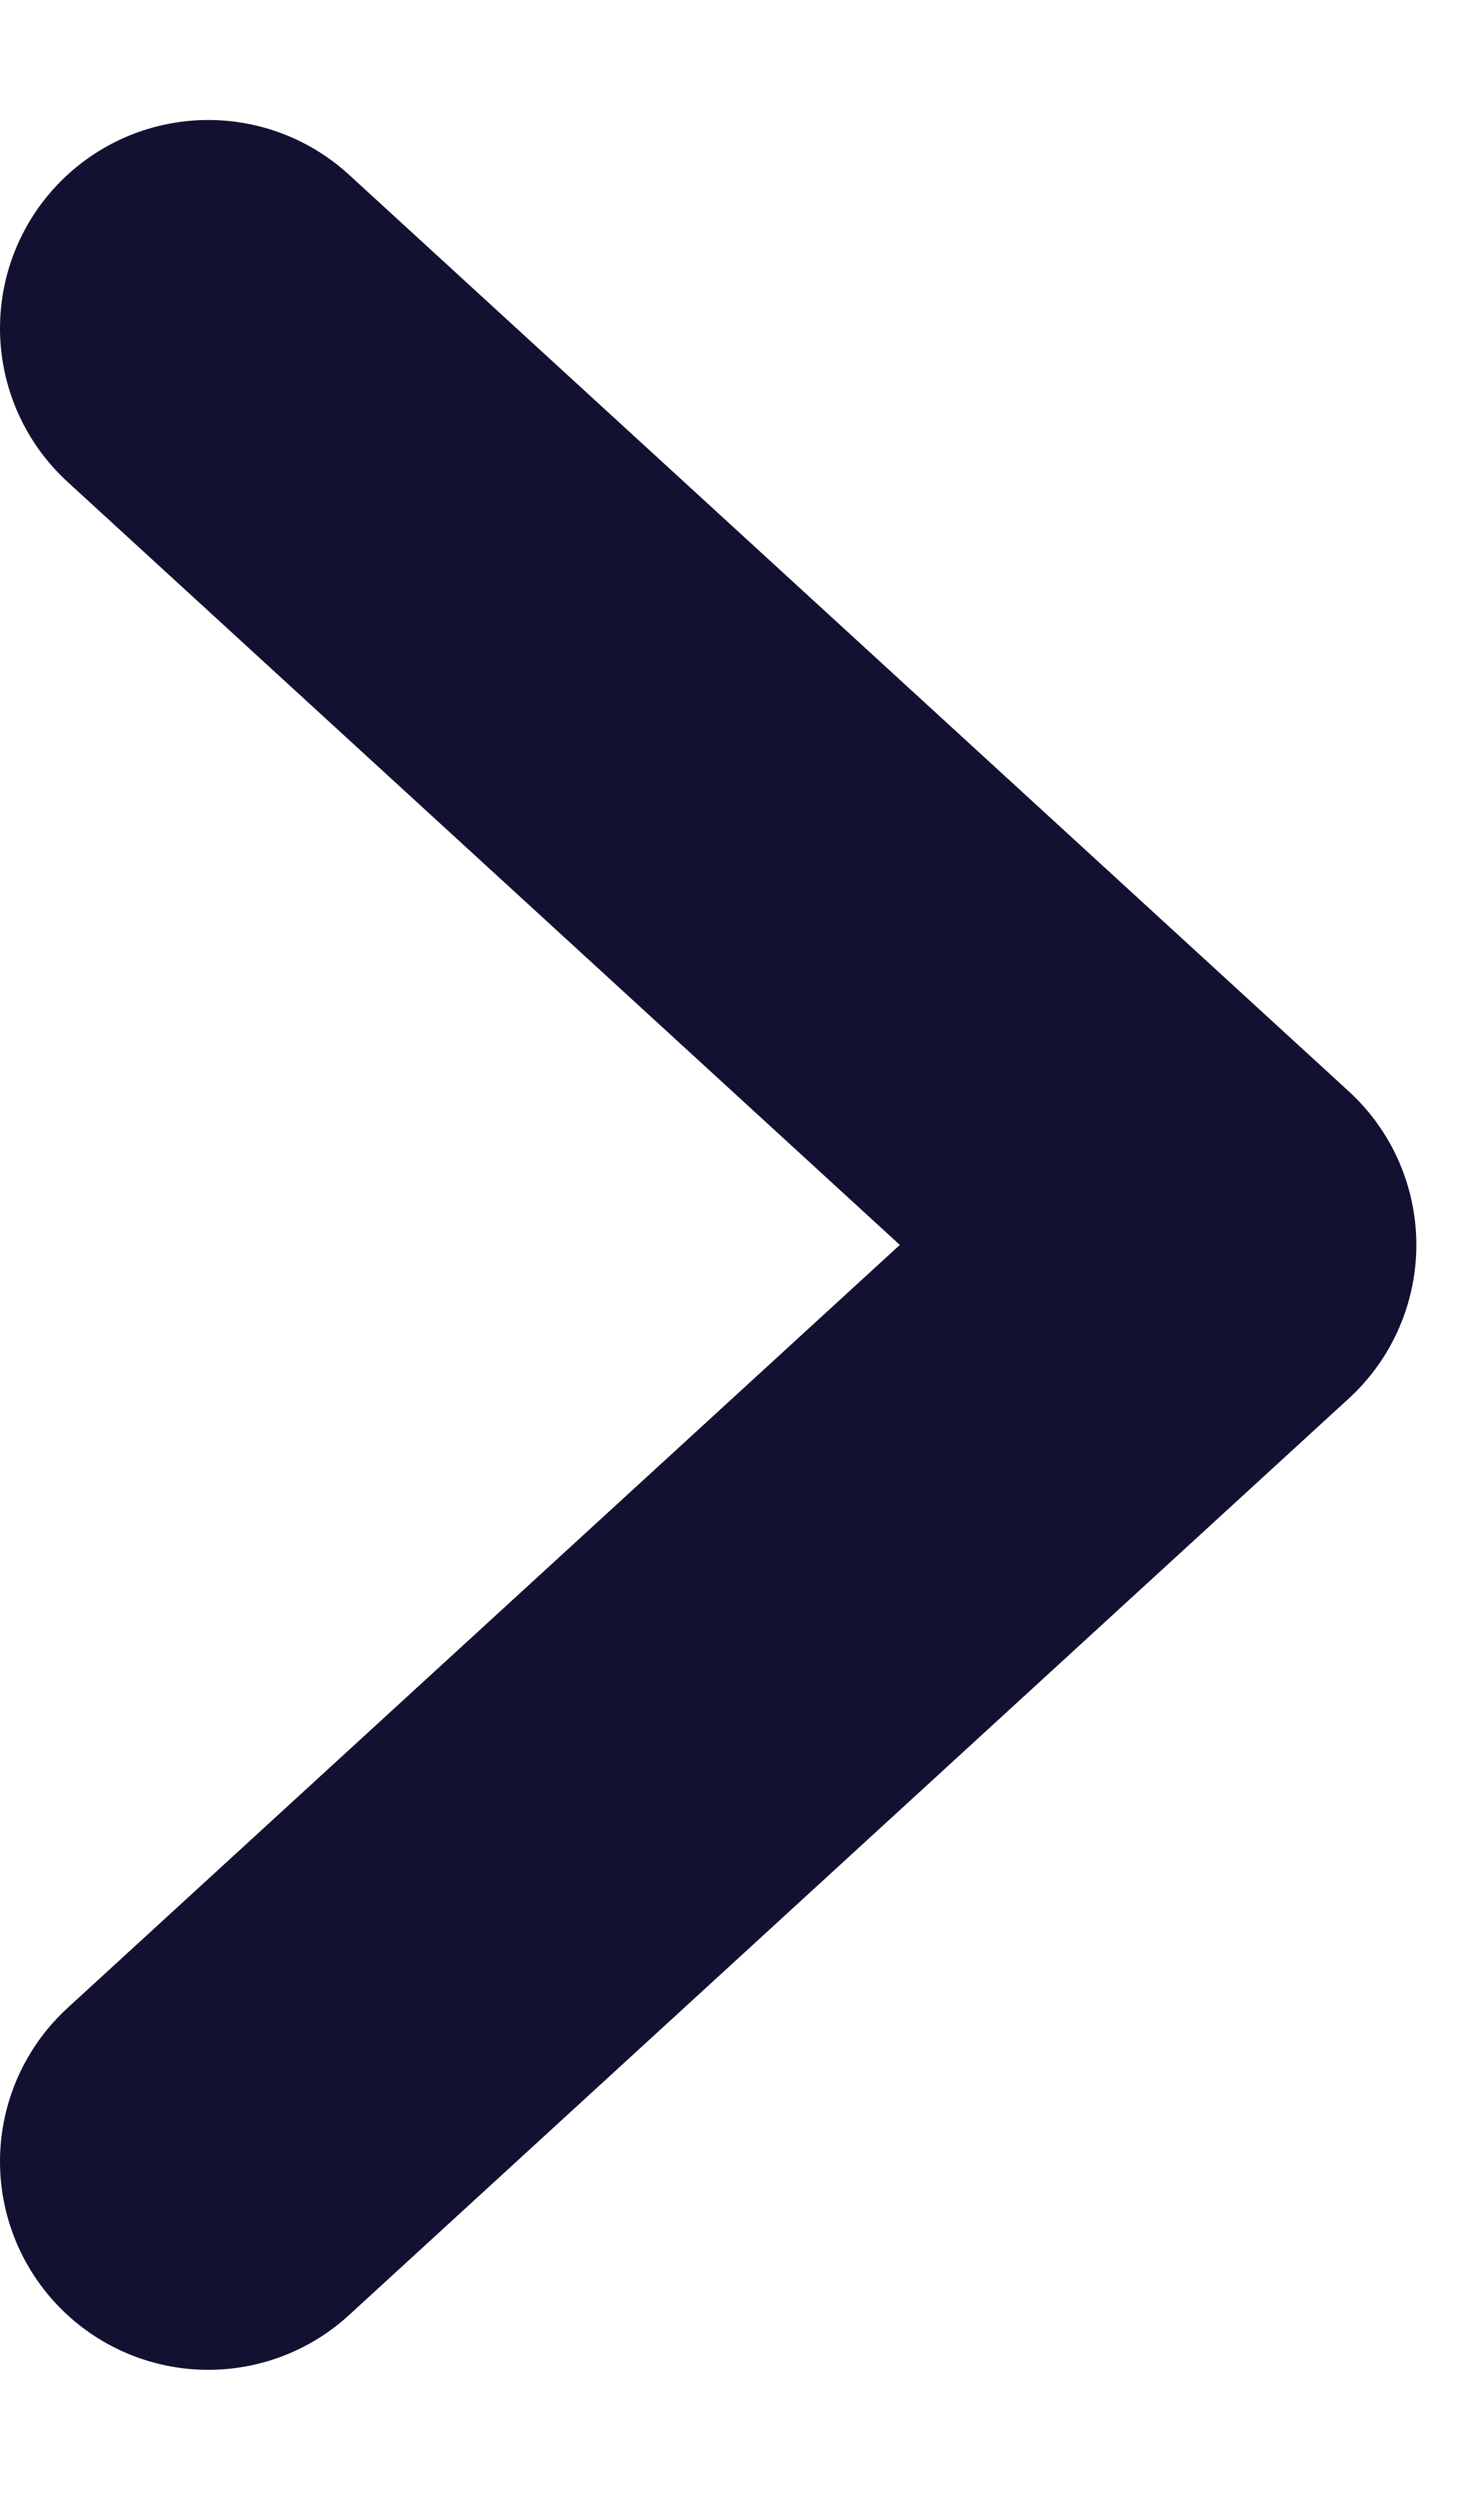 <svg width="7" height="12" viewBox="0 0 7 12" fill="none" xmlns="http://www.w3.org/2000/svg">
<path d="M1 1.576L5.8 5.976L1 10.376" stroke="#131132" stroke-width="2" stroke-linecap="round" stroke-linejoin="round"/>
</svg>
